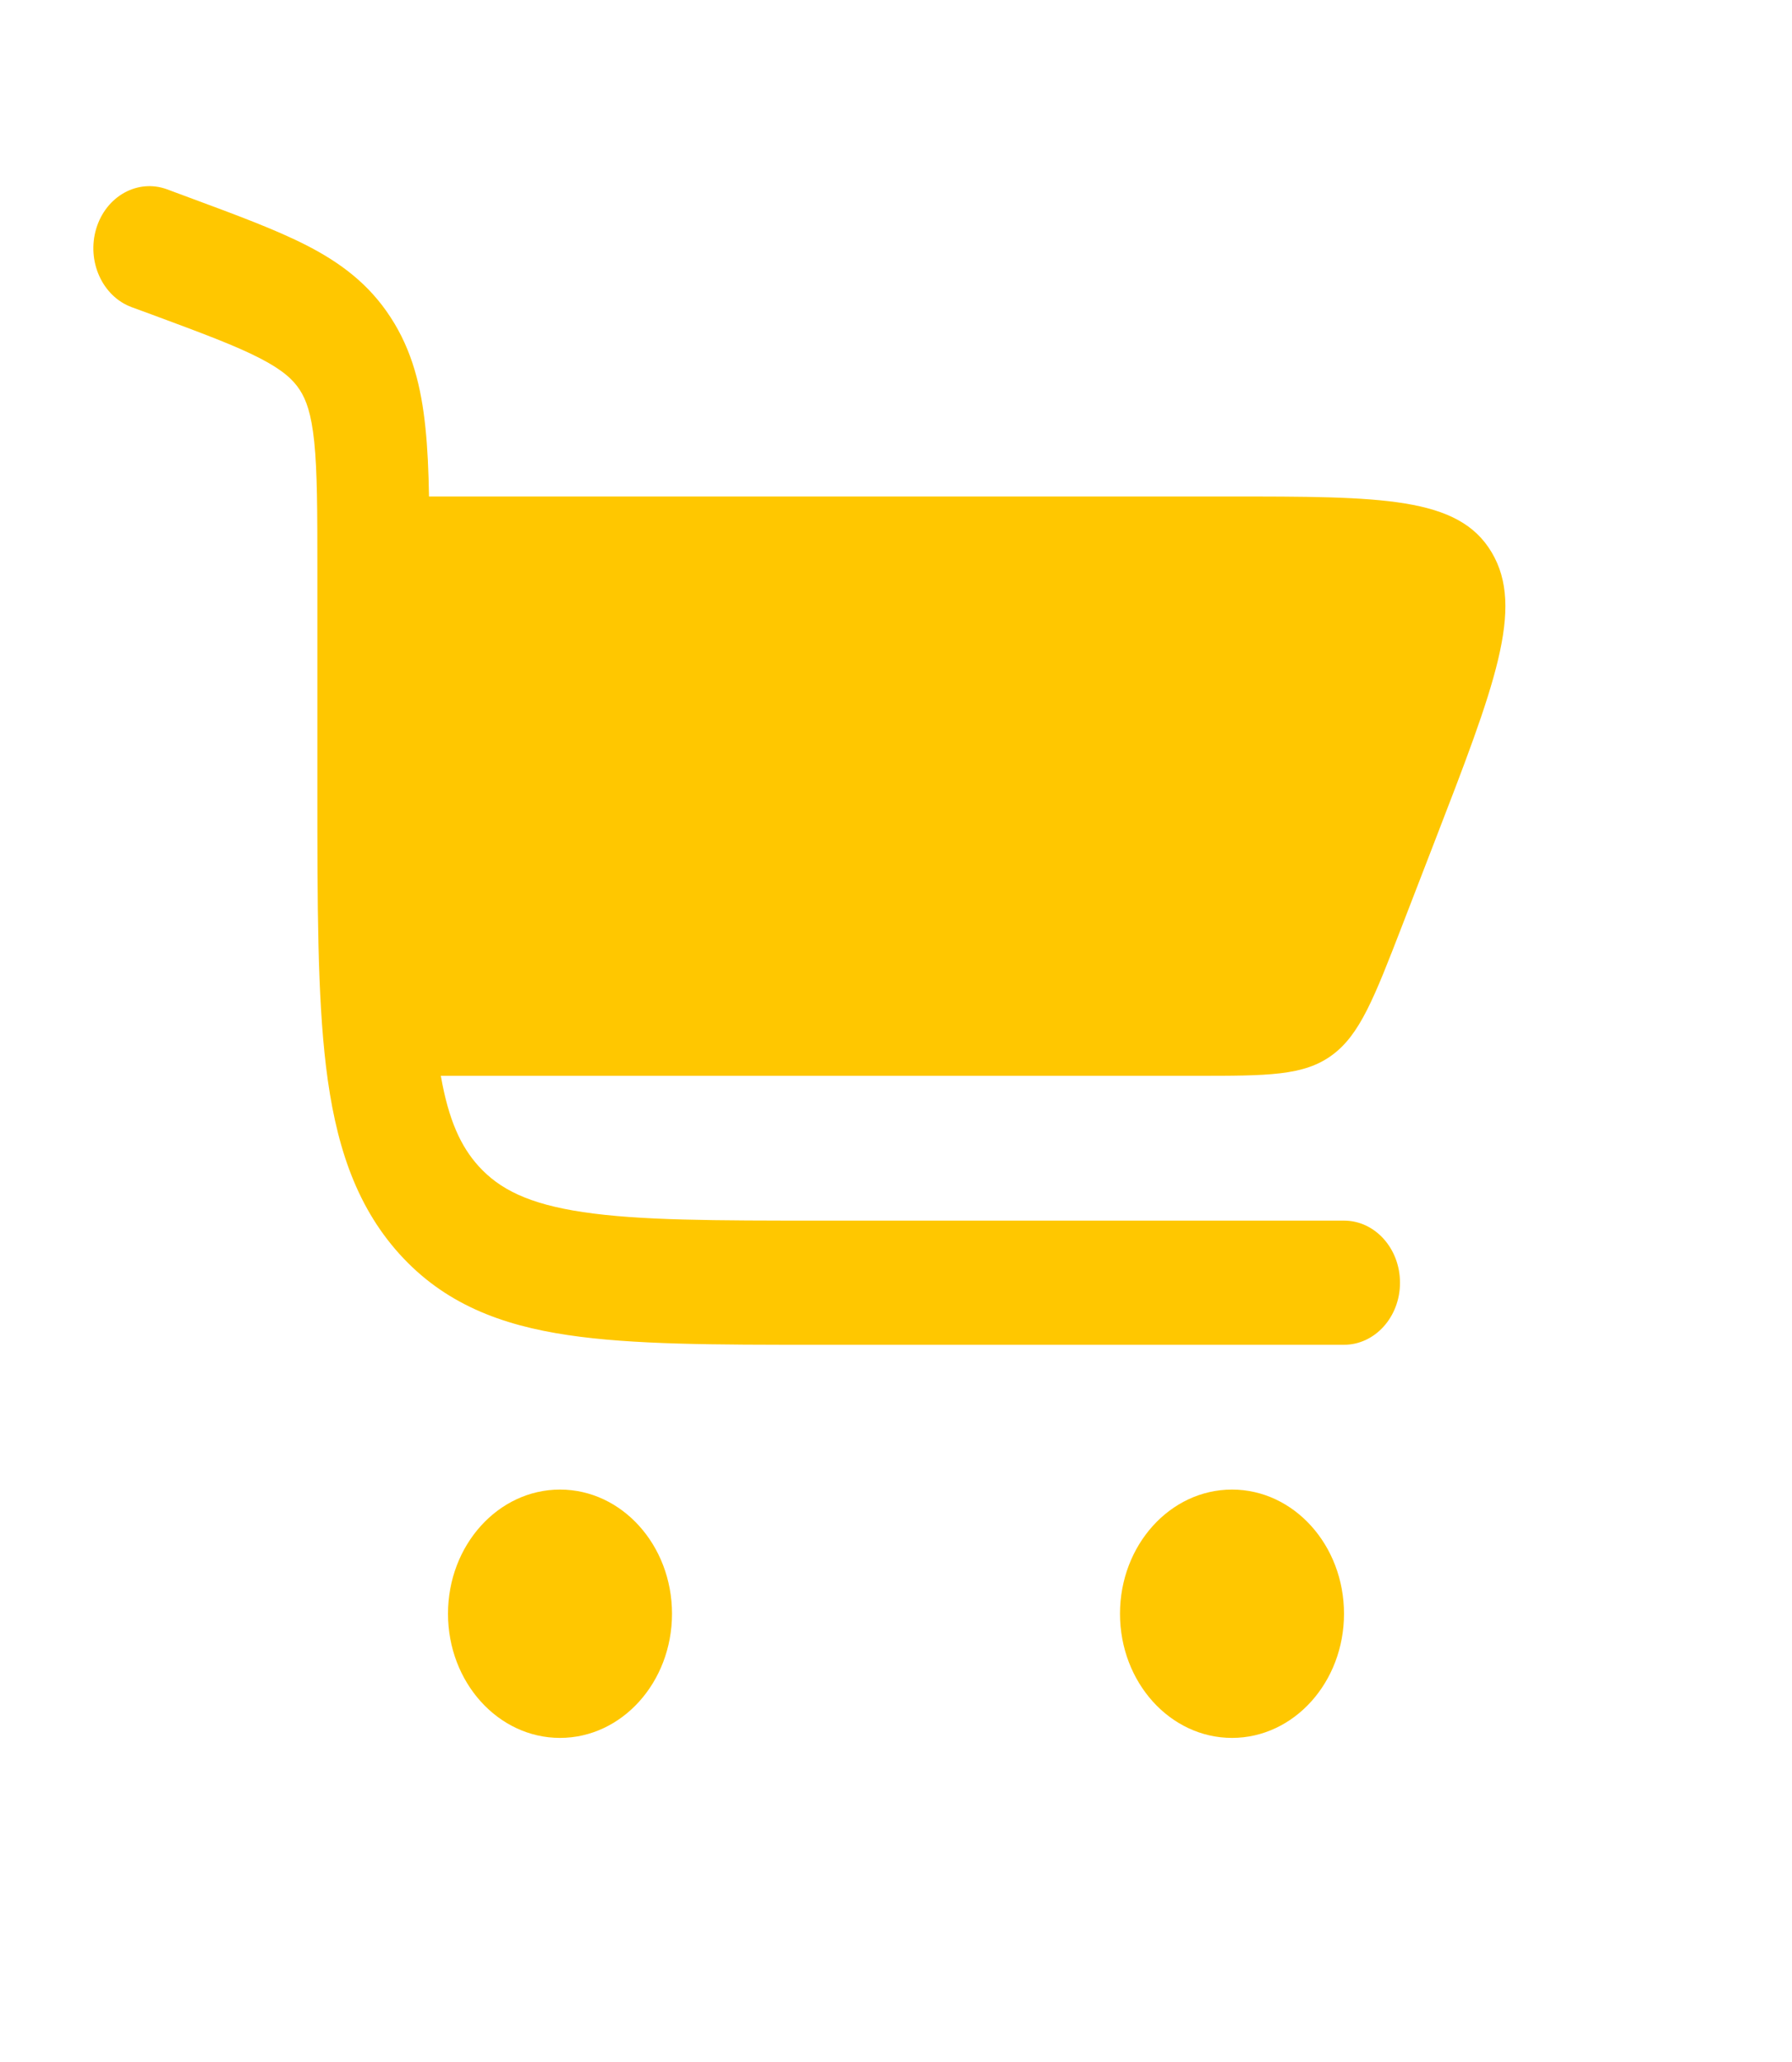 <svg width="20" height="23" viewBox="0 0 20 23" fill="none" xmlns="http://www.w3.org/2000/svg">
<path d="M1.865 2.112C1.537 1.991 1.183 2.188 1.074 2.55C0.965 2.913 1.142 3.305 1.469 3.426L1.69 3.507C2.254 3.716 2.626 3.854 2.901 3.996C3.161 4.13 3.273 4.238 3.345 4.348C3.417 4.459 3.474 4.611 3.507 4.927C3.541 5.26 3.542 5.695 3.542 6.354L3.542 8.82C3.542 10.082 3.542 11.1 3.639 11.9C3.74 12.731 3.956 13.43 4.457 13.986C4.959 14.542 5.59 14.781 6.34 14.892C7.063 15 7.981 15 9.121 15H15C15.345 15 15.625 14.69 15.625 14.308C15.625 13.925 15.345 13.615 15 13.615H9.167C7.971 13.615 7.136 13.614 6.507 13.52C5.895 13.429 5.572 13.262 5.341 13.007C5.145 12.79 5.007 12.498 4.92 12H13.352C14.151 12 14.551 12 14.864 11.771C15.177 11.543 15.335 11.136 15.65 10.322L16.007 9.398C16.681 7.655 17.019 6.783 16.648 6.161C16.278 5.538 15.421 5.538 13.709 5.538H4.788C4.783 5.254 4.772 4.998 4.748 4.77C4.702 4.322 4.602 3.911 4.359 3.539C4.117 3.166 3.797 2.93 3.428 2.74C3.081 2.562 2.64 2.399 2.118 2.206L1.865 2.112Z" fill="#FFC700"/>
<path d="M6.25 16.615C6.94 16.615 7.5 17.235 7.5 18C7.5 18.765 6.94 19.385 6.25 19.385C5.56 19.385 5 18.765 5 18C5 17.235 5.56 16.615 6.25 16.615Z" fill="#FFC700"/>
<path d="M13.75 16.615C14.44 16.615 15 17.235 15 18C15 18.765 14.44 19.385 13.75 19.385C13.06 19.385 12.5 18.765 12.5 18C12.5 17.235 13.06 16.615 13.75 16.615Z" fill="#FFC700"/>
</svg>
